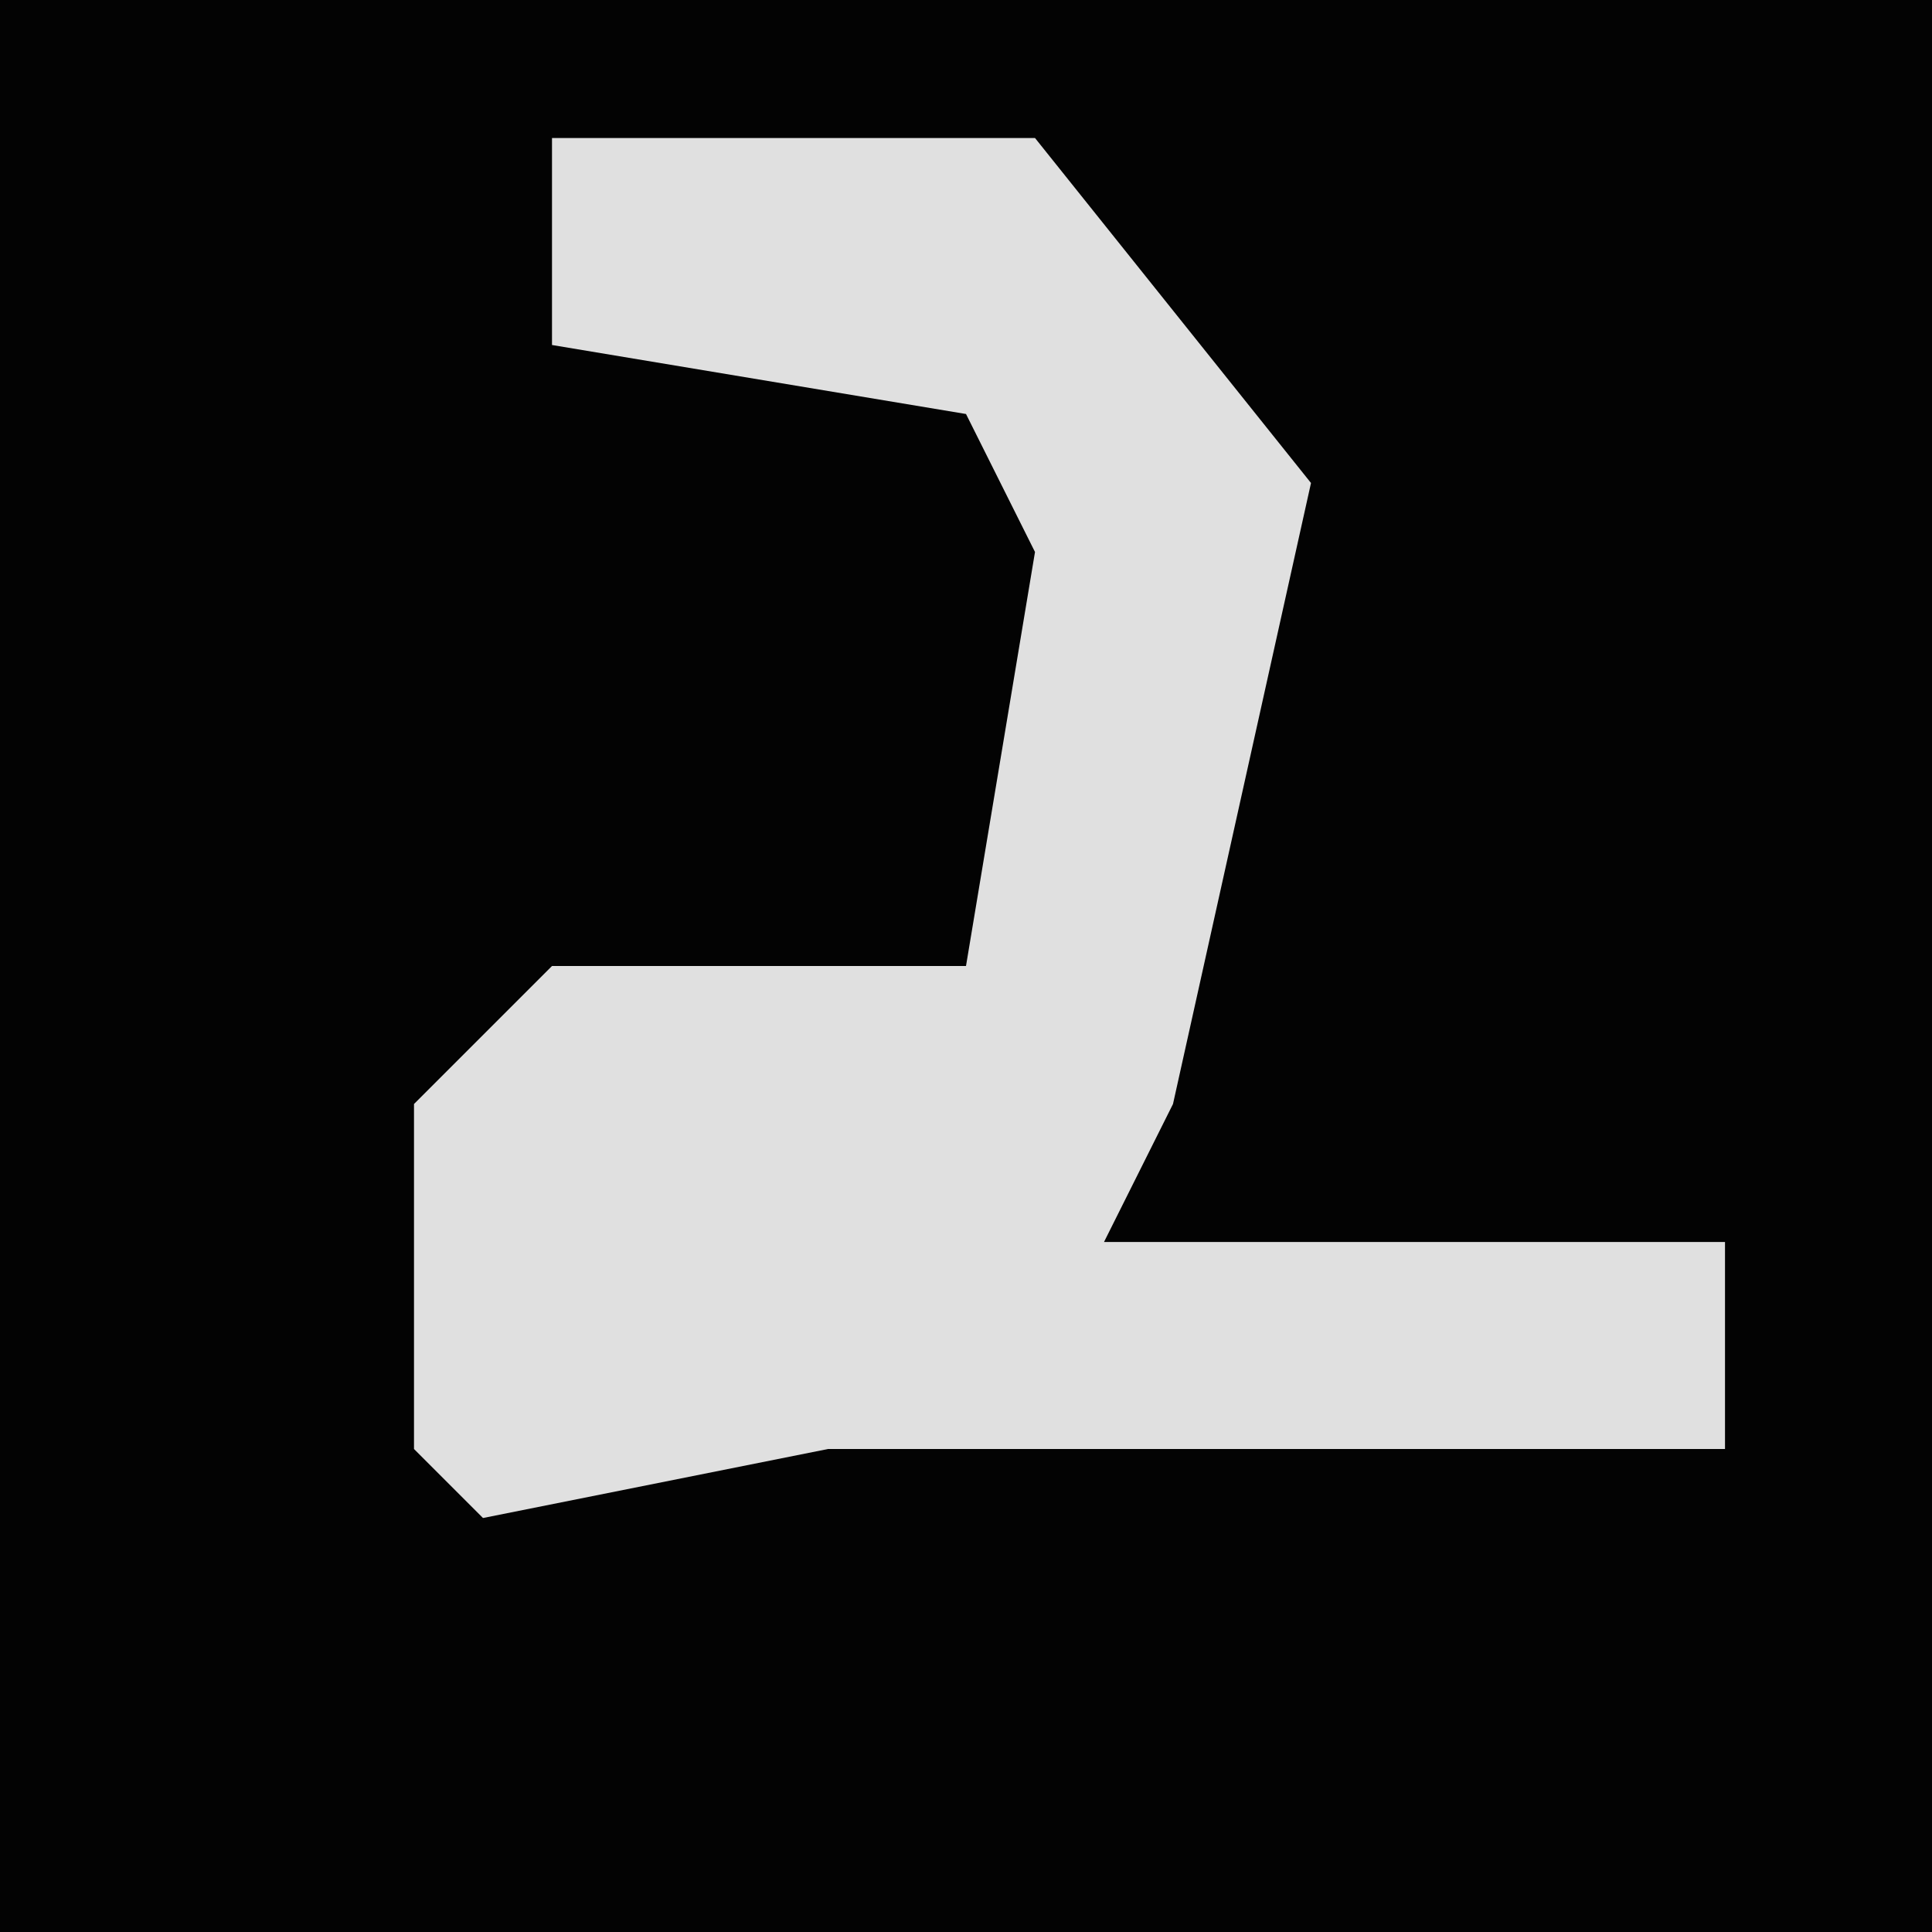 <?xml version="1.0" encoding="UTF-8"?>
<svg version="1.1" xmlns="http://www.w3.org/2000/svg" width="28" height="28">
<path d="M0,0 L28,0 L28,28 L0,28 Z " fill="#030303" transform="translate(0,0)"/>
<path d="M0,0 L7,0 L11,5 L9,14 L8,16 L17,16 L17,19 L4,19 L-1,20 L-2,19 L-2,14 L0,12 L6,12 L7,6 L6,4 L0,3 Z " fill="#E0E0E0" transform="translate(8,2)"/>
</svg>
